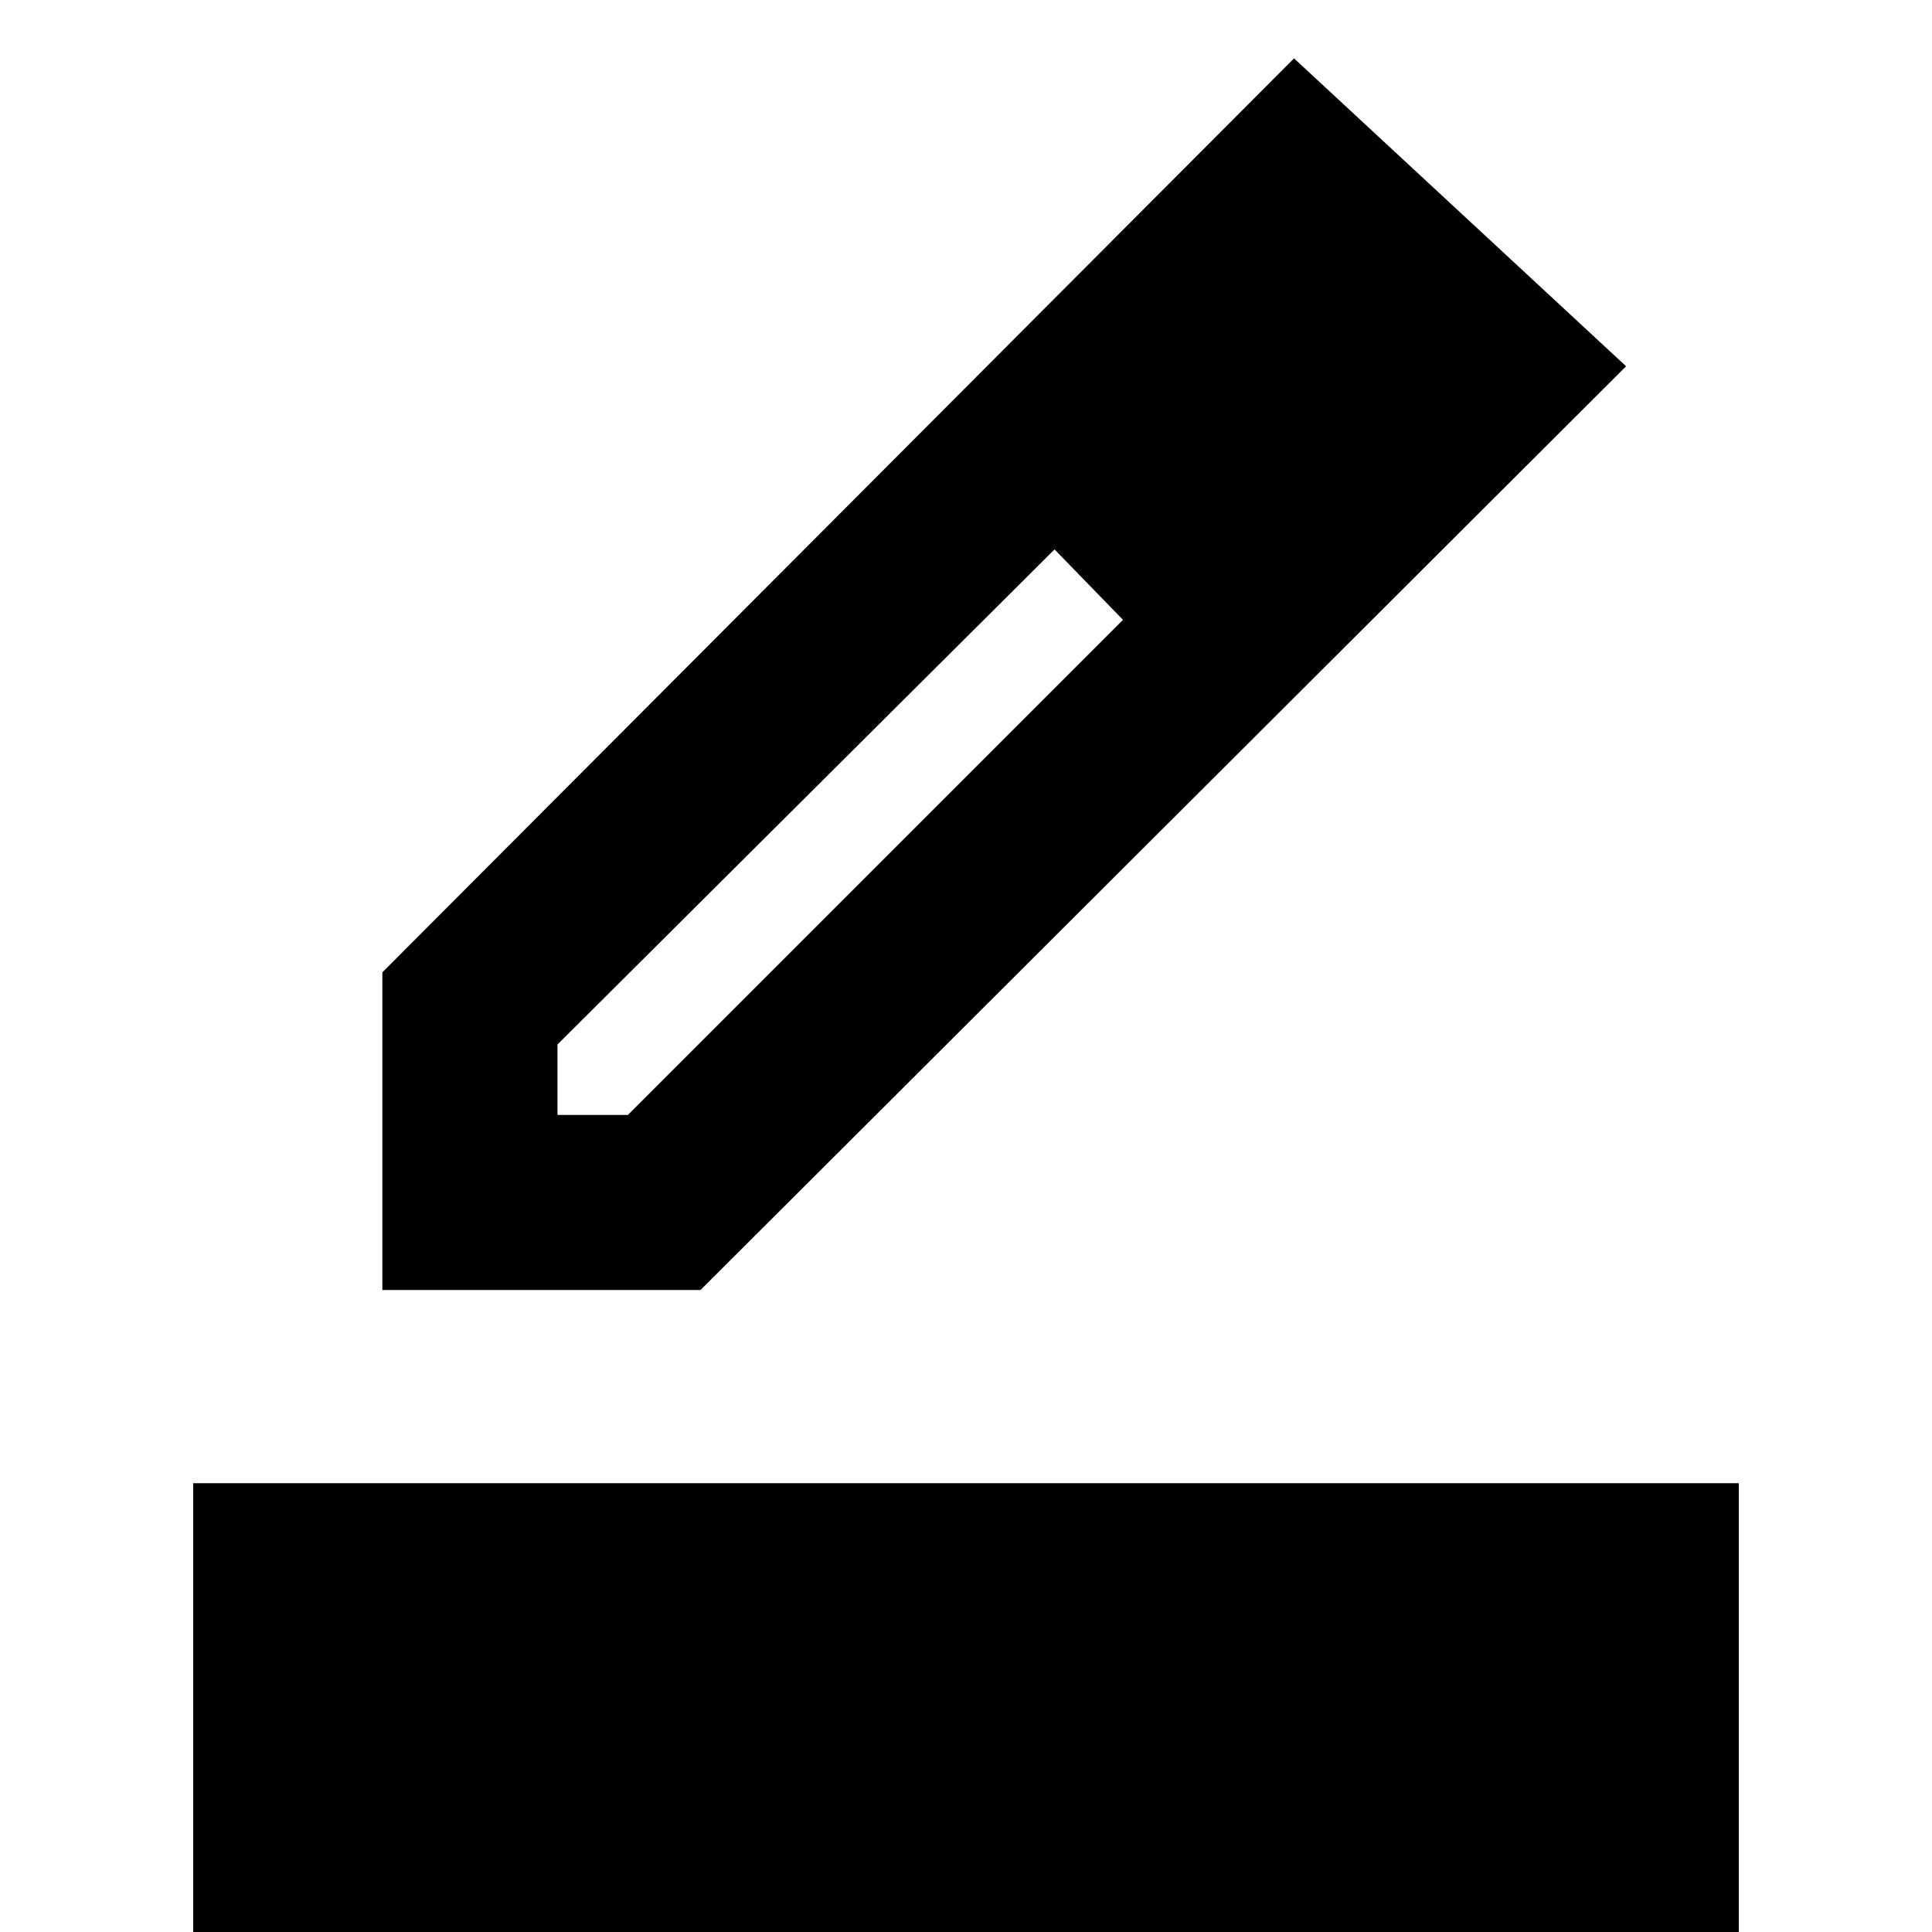 <svg xmlns="http://www.w3.org/2000/svg" height="20" viewBox="0 -960 960 960" width="20"><path d="M96 0v-223h768V0H96Zm181-406h35l246-246-17.351-18.86L524-687 277-441v35Zm-87 87v-157.849L643-931l165 153-459.924 459H190Zm491-458-35-34 35 34ZM558-652l-17.351-18.86L524-687l34 35Z"/></svg>